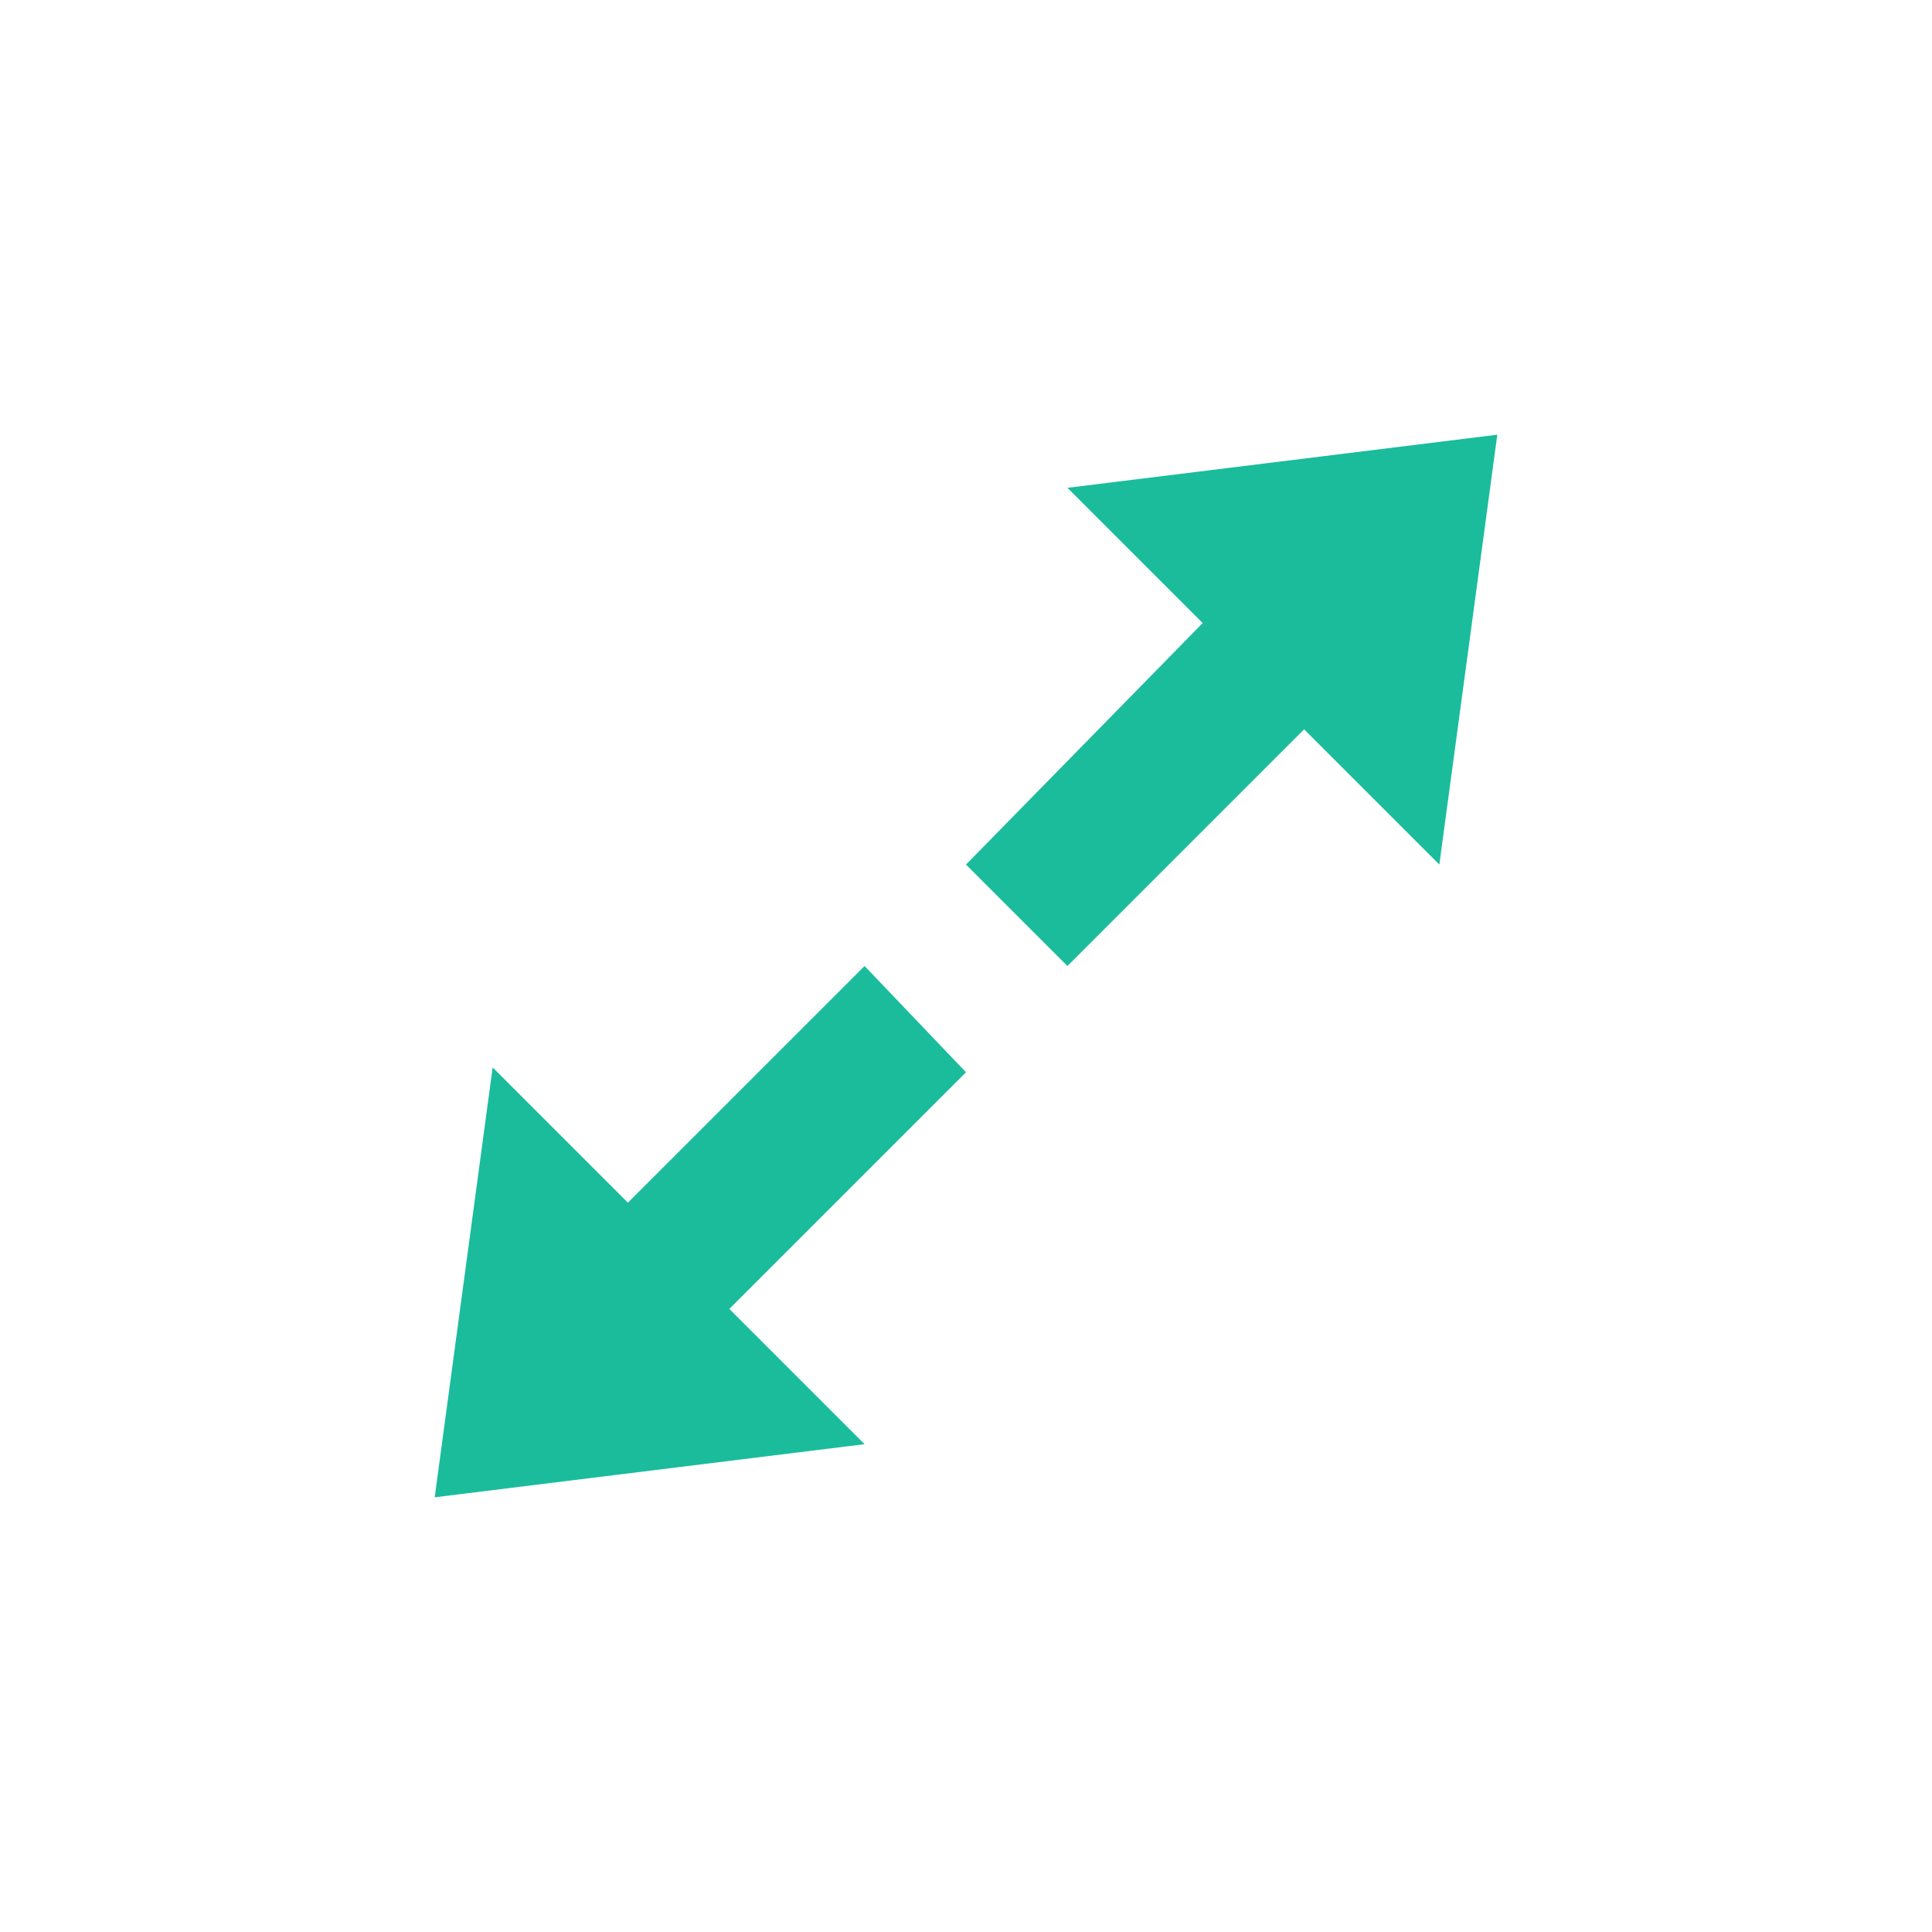 <svg xmlns="http://www.w3.org/2000/svg" xmlns:xlink="http://www.w3.org/1999/xlink" x="0" y="0" enable-background="new 0 0 40 40" version="1.1" viewBox="0 0 40 40" xml:space="preserve"><g id="Controls"><g id="Fullscreen_Enter_2_"><g><g id="Fullscreen_Enter"><g><path fill="#1ABC9C" fill-rule="evenodd" d="M22.1,10.1l2.8,2.8L20,17.9l2.1,2.1l4.9-4.9l2.8,2.8L31,9 L22.1,10.1z M17.9,20l-4.9,4.9l-2.8-2.8L9,31l8.9-1.1l-2.8-2.8l4.9-4.9L17.9,20z" clip-rule="evenodd"/></g></g></g></g></g></svg>